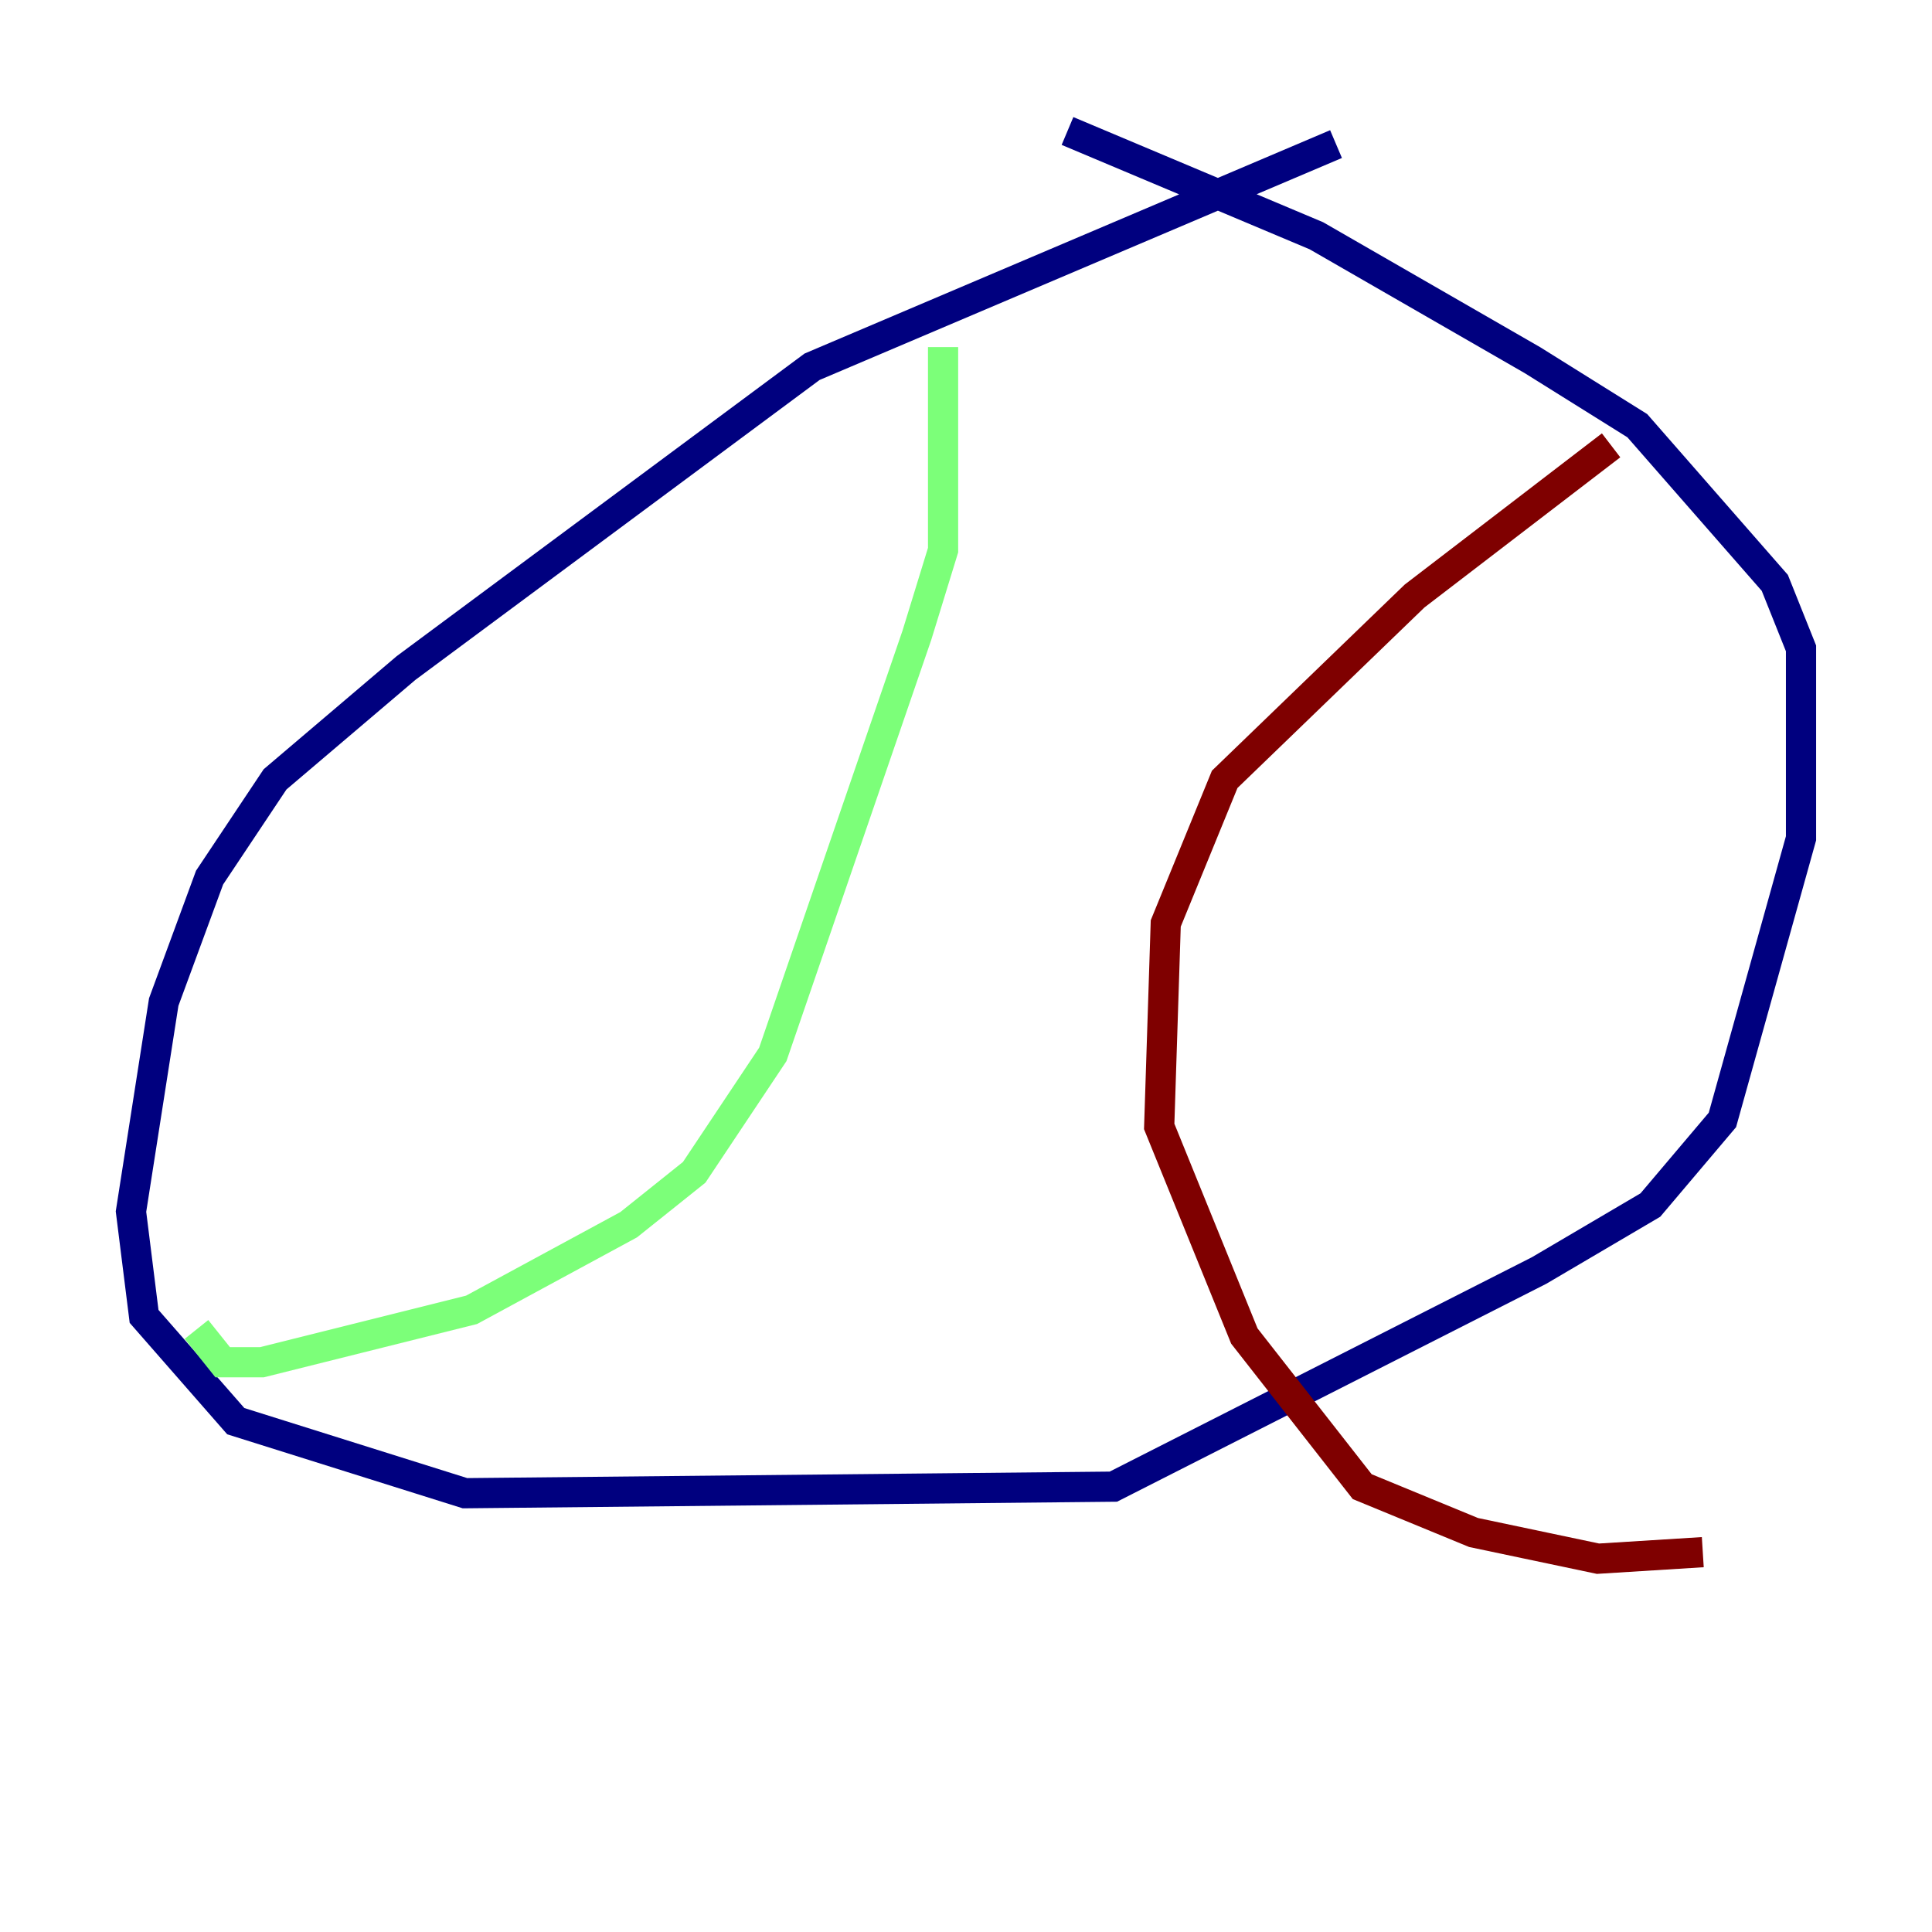 <?xml version="1.0" encoding="utf-8" ?>
<svg baseProfile="tiny" height="128" version="1.2" viewBox="0,0,128,128" width="128" xmlns="http://www.w3.org/2000/svg" xmlns:ev="http://www.w3.org/2001/xml-events" xmlns:xlink="http://www.w3.org/1999/xlink"><defs /><polyline fill="none" points="88.515,9.546 53.803,24.298 26.902,44.258 18.224,51.634 13.885,58.142 10.848,66.386 8.678,80.271 9.546,87.214 15.62,94.156 30.807,98.929 73.763,98.495 101.966,84.176 109.342,79.837 114.115,74.197 119.322,55.539 119.322,42.956 117.586,38.617 108.475,28.203 101.532,23.864 87.214,15.62 70.725,8.678" stroke="#00007f" stroke-width="2" /><polyline fill="none" points="62.481,22.997 62.481,36.447 60.746,42.088 51.2,69.858 45.993,77.668 41.654,81.139 31.241,86.78 17.356,90.251 14.752,90.251 13.017,88.081" stroke="#7cff79" stroke-width="2" /><polyline fill="none" points="106.739,29.505 93.722,39.485 81.139,51.634 77.234,61.18 76.8,74.63 82.441,88.515 90.251,98.495 97.627,101.532 105.871,103.268 112.814,102.834" stroke="#7f0000" stroke-width="2" /></svg>